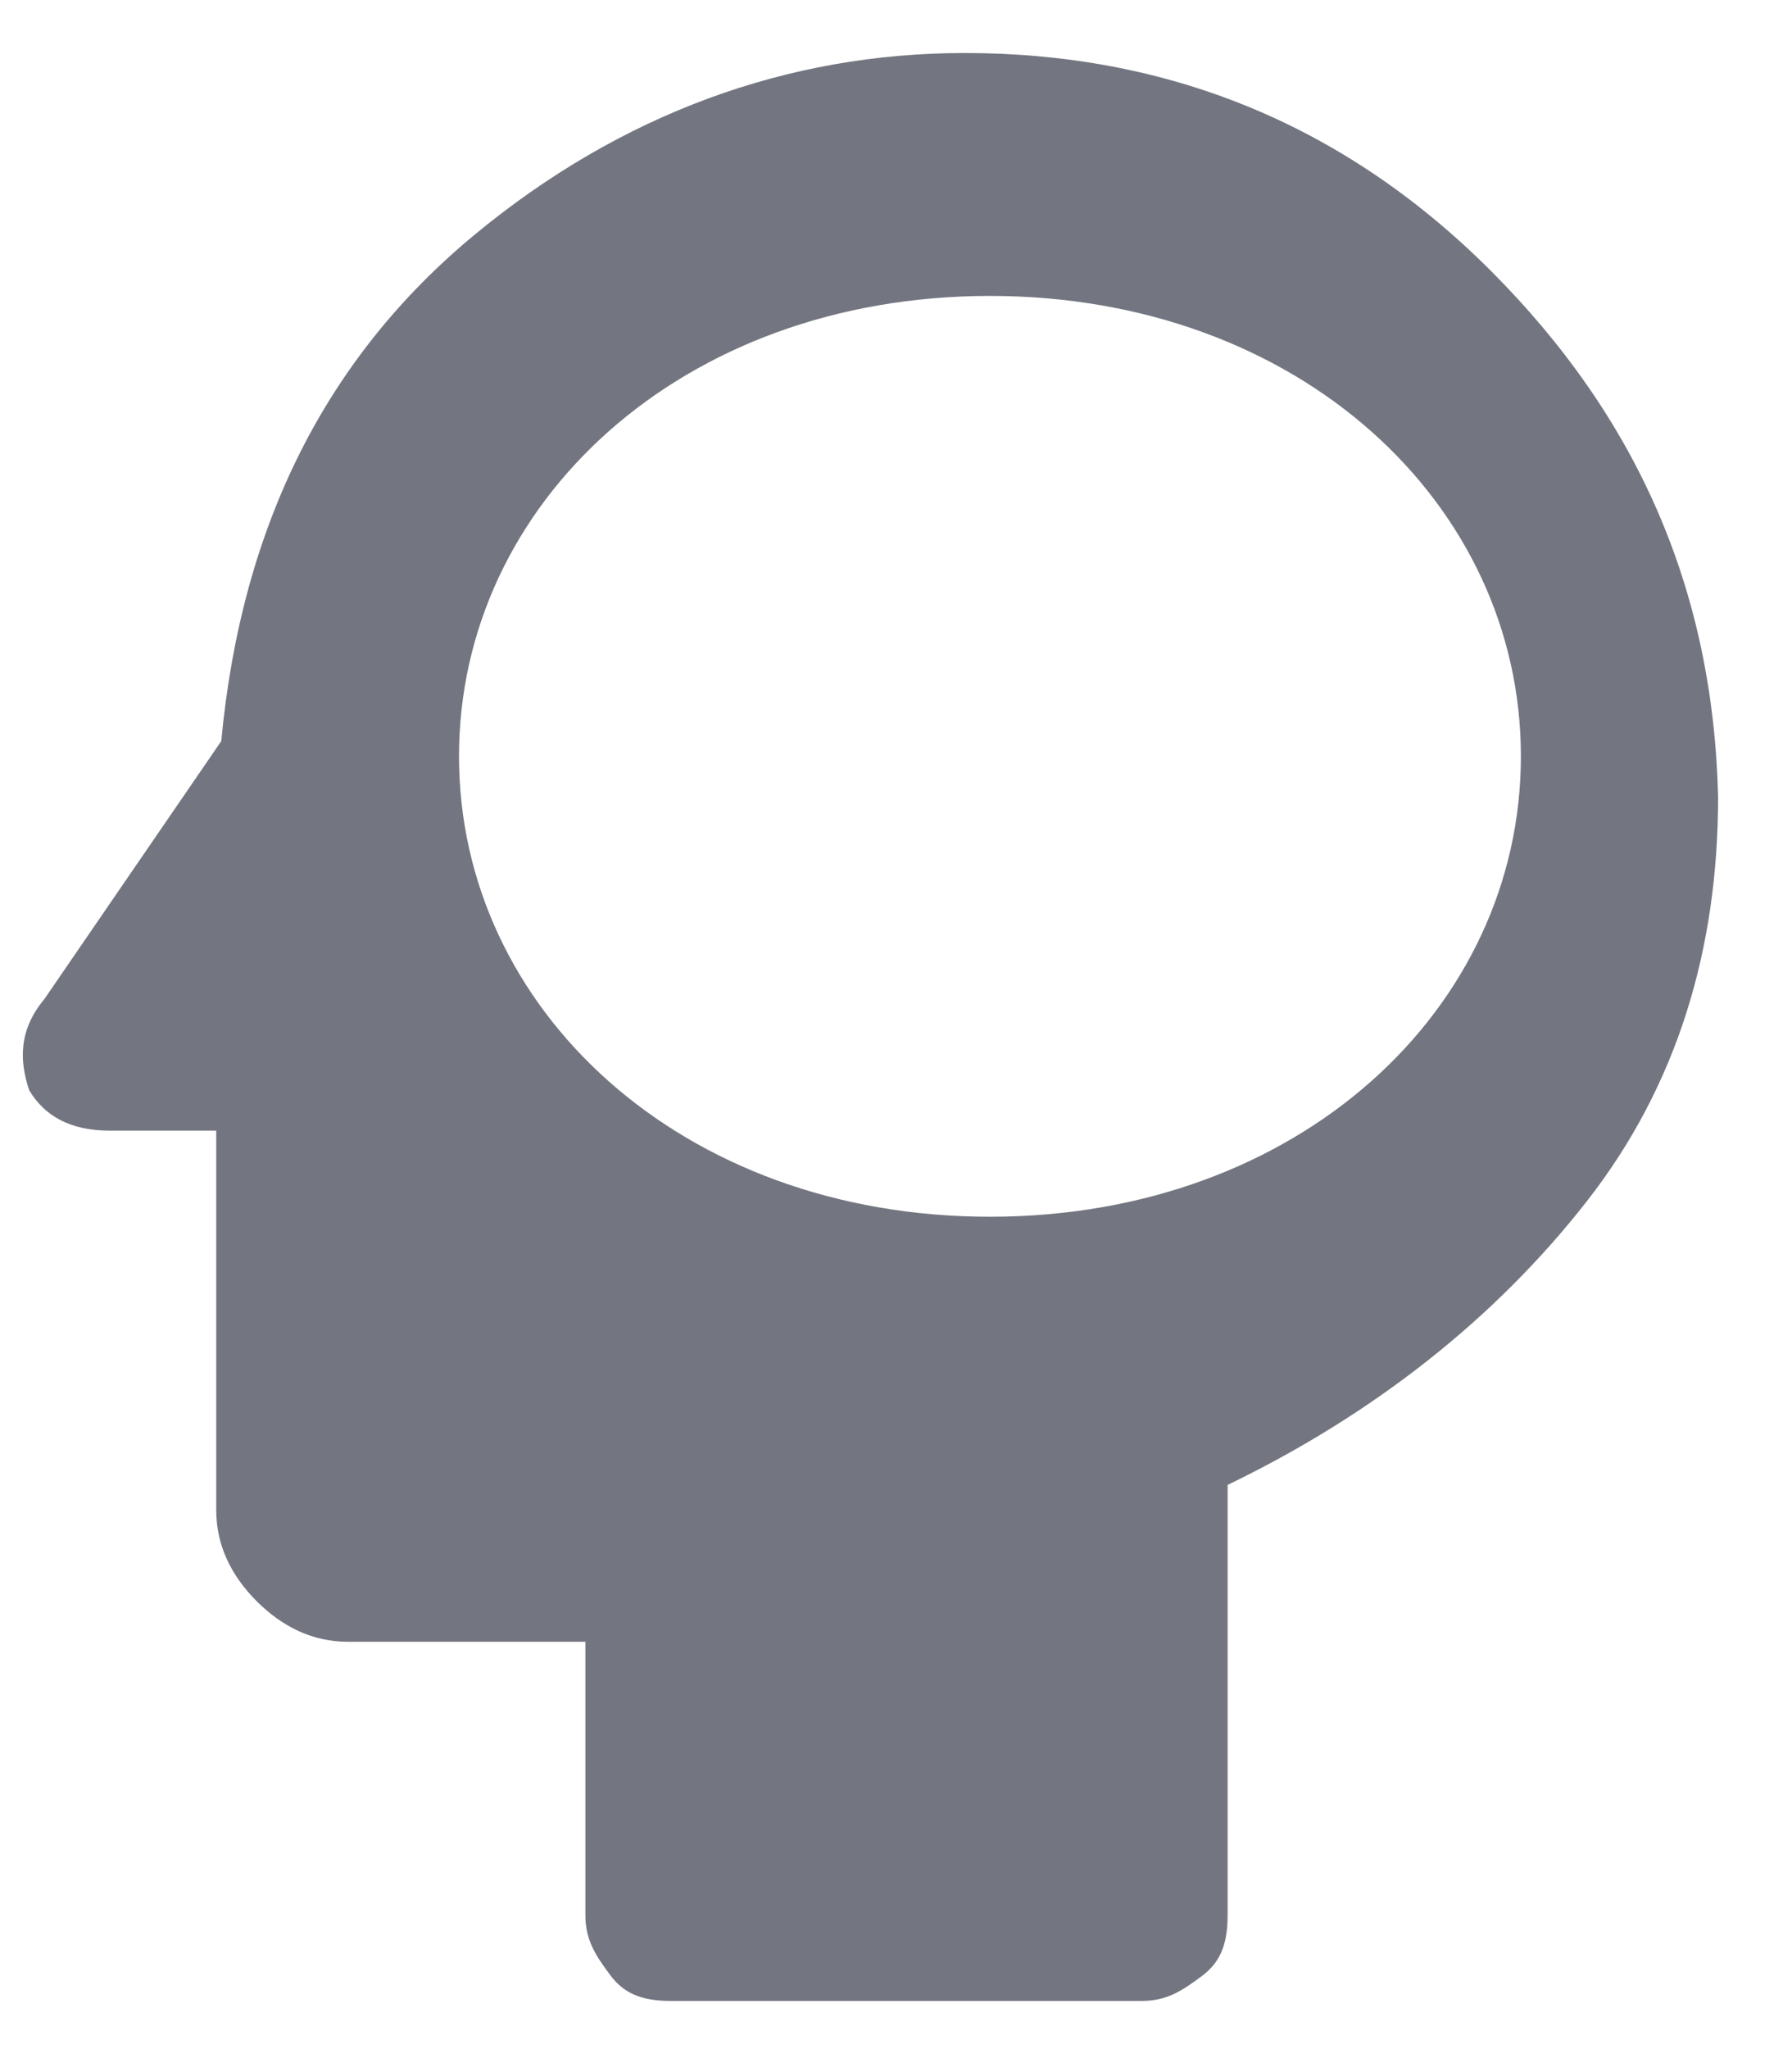 <svg width="21" height="24" viewBox="0 0 21 24" fill="none" xmlns="http://www.w3.org/2000/svg">
<path d="M17.468 3.169C15.749 1.451 13.675 0.621 11.305 0.621C9.231 0.621 7.275 1.332 5.556 2.754C3.838 4.177 2.831 6.132 2.593 8.68L0.519 11.703C0.223 12.058 0.223 12.414 0.342 12.769C0.519 13.066 0.816 13.243 1.29 13.243H2.534V17.688C2.534 18.103 2.712 18.458 3.008 18.754C3.305 19.051 3.66 19.229 4.075 19.229H6.86V22.428C6.86 22.725 6.979 22.903 7.156 23.14C7.334 23.377 7.571 23.436 7.868 23.436H13.379C13.675 23.436 13.853 23.317 14.09 23.14C14.327 22.962 14.386 22.725 14.386 22.428V17.392C16.105 16.562 17.527 15.436 18.593 14.073C19.66 12.71 20.134 11.11 20.134 9.332C20.075 6.903 19.186 4.888 17.468 3.169ZM11.601 14.251C7.986 14.251 5.379 11.821 5.379 8.858C5.379 5.895 7.986 3.466 11.601 3.466C15.216 3.466 17.823 5.895 17.823 8.858C17.823 11.821 15.216 14.251 11.601 14.251Z" fill="#737680"/>
</svg>
